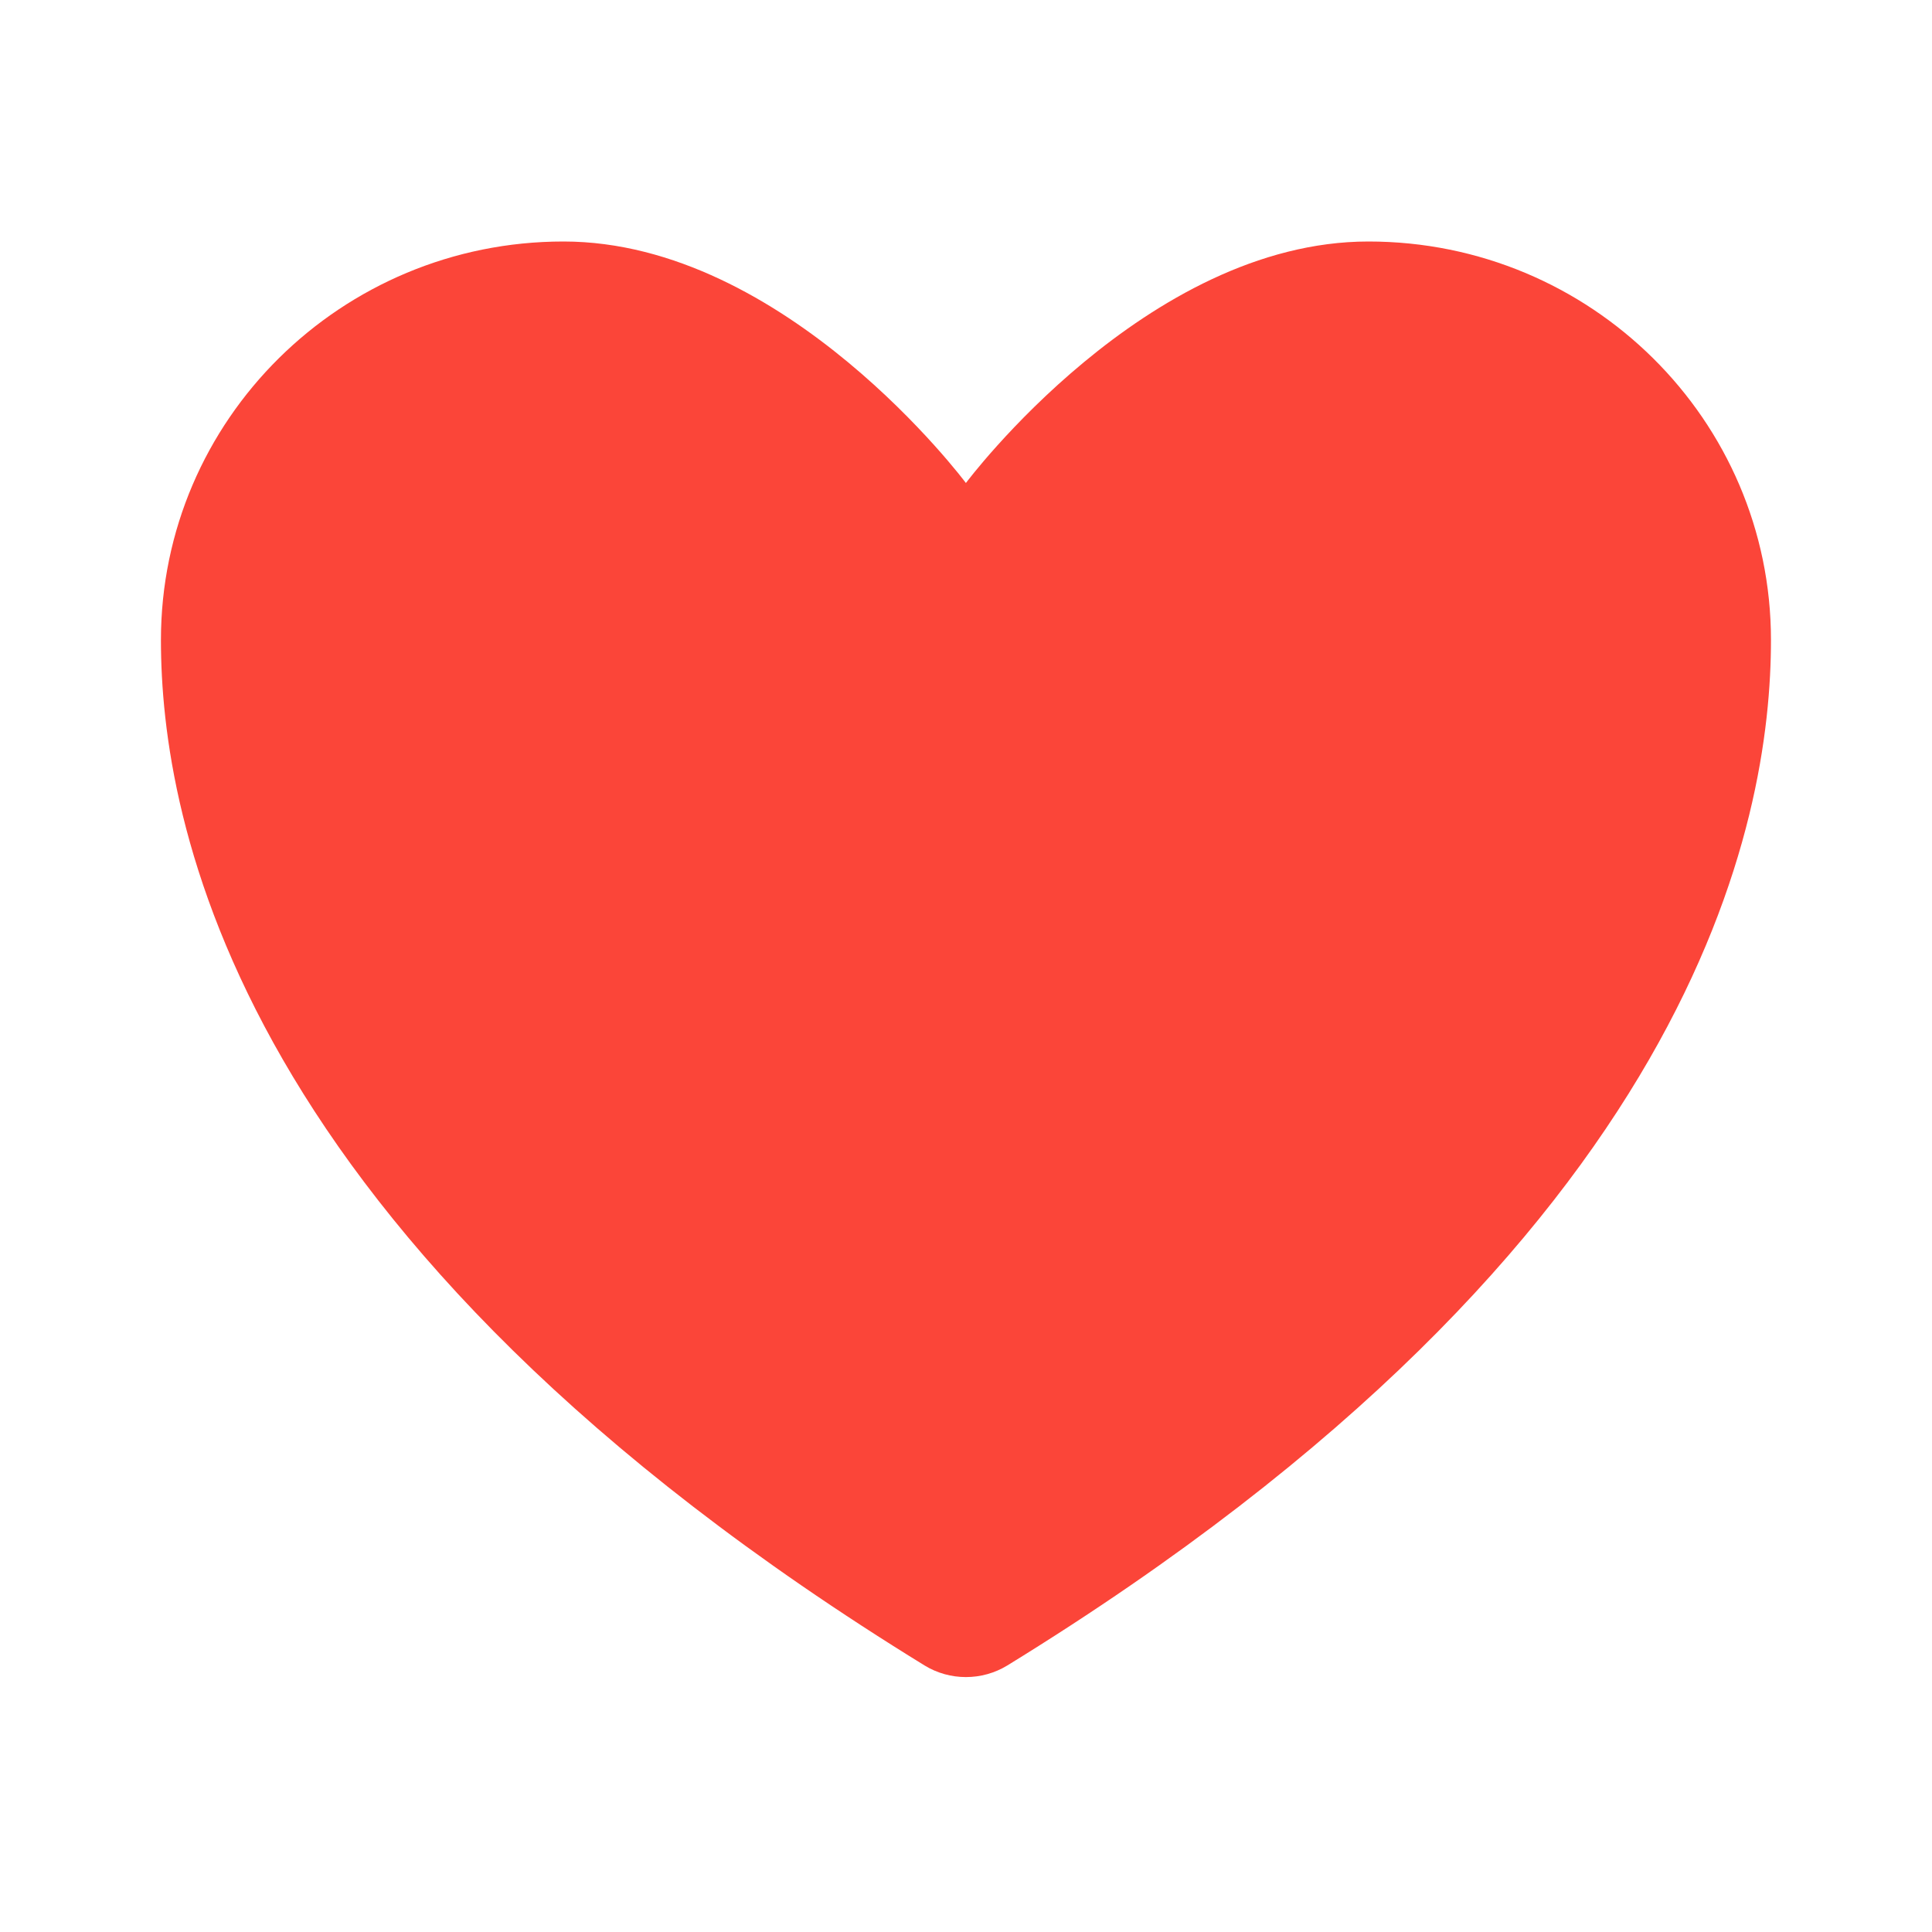 <svg width="20" height="20" viewBox="0 0 20 20" fill="none" xmlns="http://www.w3.org/2000/svg">
<g id="Heart Icon">
<path id="Vector" d="M5.833 2.5C3.532 2.5 1.666 4.347 1.666 6.625C1.666 8.464 2.395 12.829 9.573 17.242C9.701 17.32 9.849 17.361 9.999 17.361C10.15 17.361 10.297 17.32 10.426 17.242C17.604 12.829 18.333 8.464 18.333 6.625C18.333 4.347 16.467 2.5 14.166 2.5C11.865 2.5 9.999 5 9.999 5C9.999 5 8.134 2.5 5.833 2.5Z" fill="#FB4539"/>
</g>
</svg>
